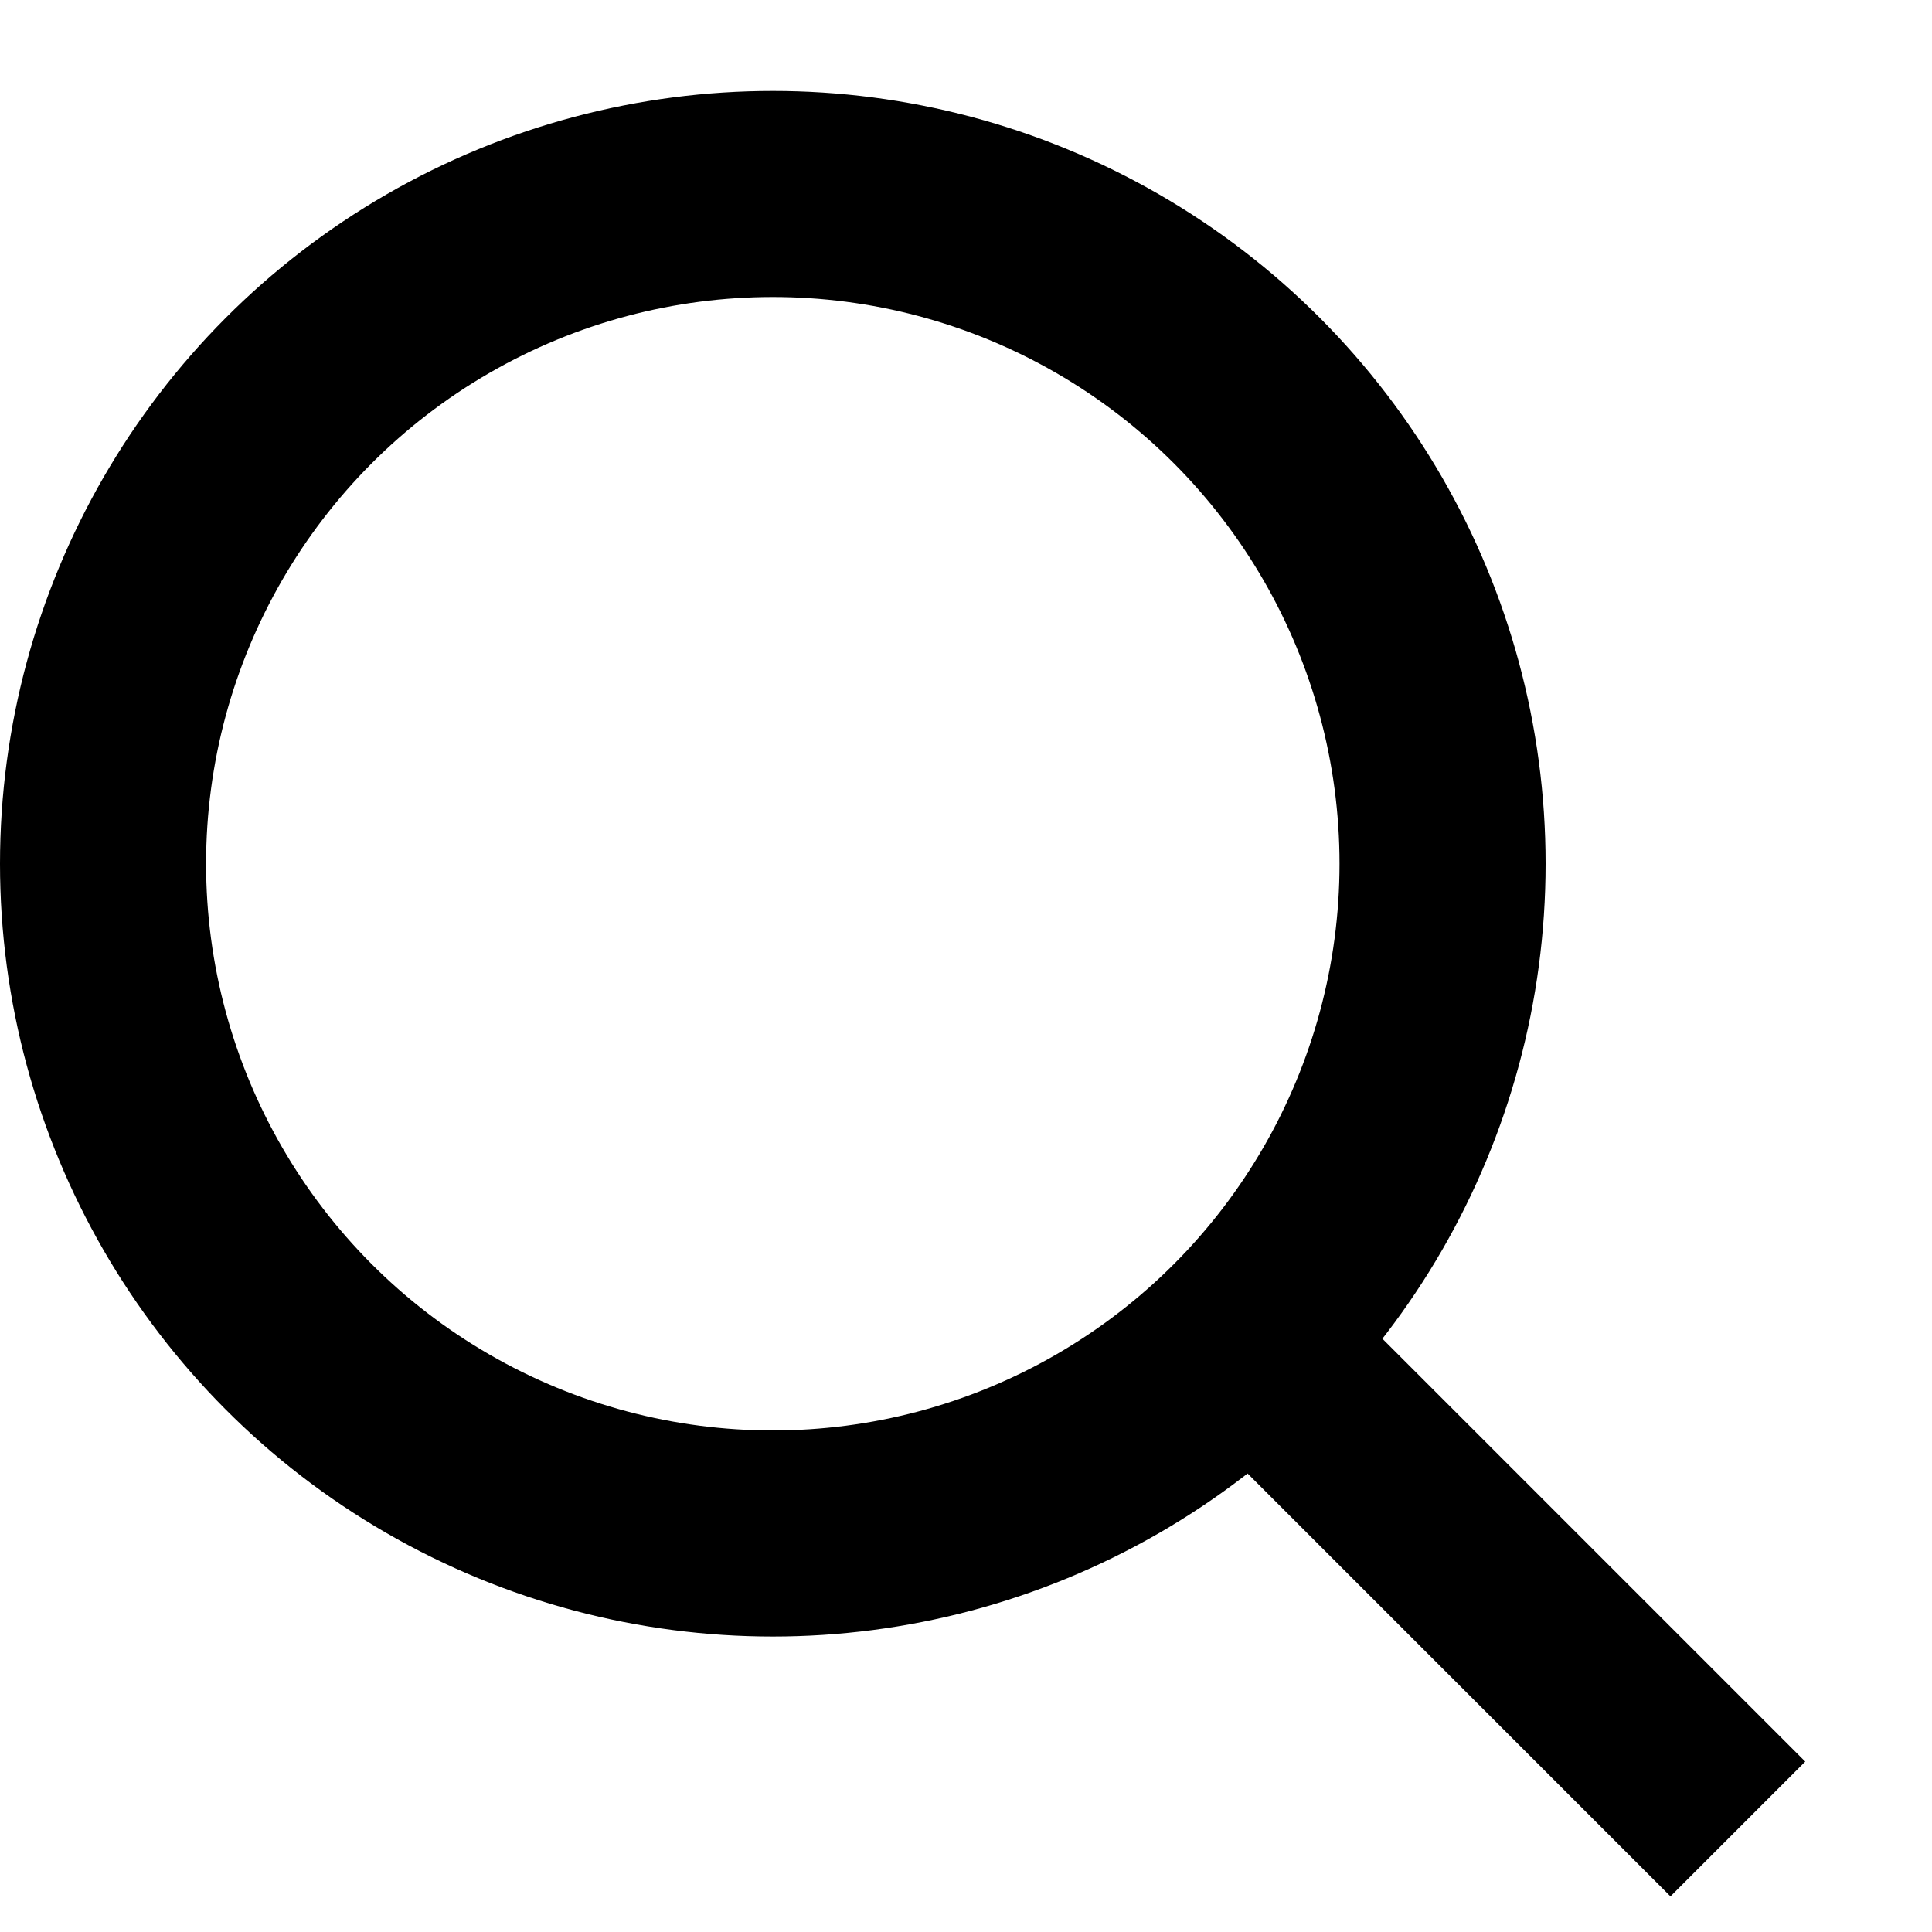 <svg width="15" height="15" viewBox="0 0 15 15" fill="none" xmlns="http://www.w3.org/2000/svg">
<circle cx="6" cy="6.706" r="5.2" stroke="black" stroke-width="1.6"/>
<rect x="8.893" y="10.647" width="1.48" height="5.765" transform="rotate(-45 8.893 10.647)" fill="black"/>
</svg>